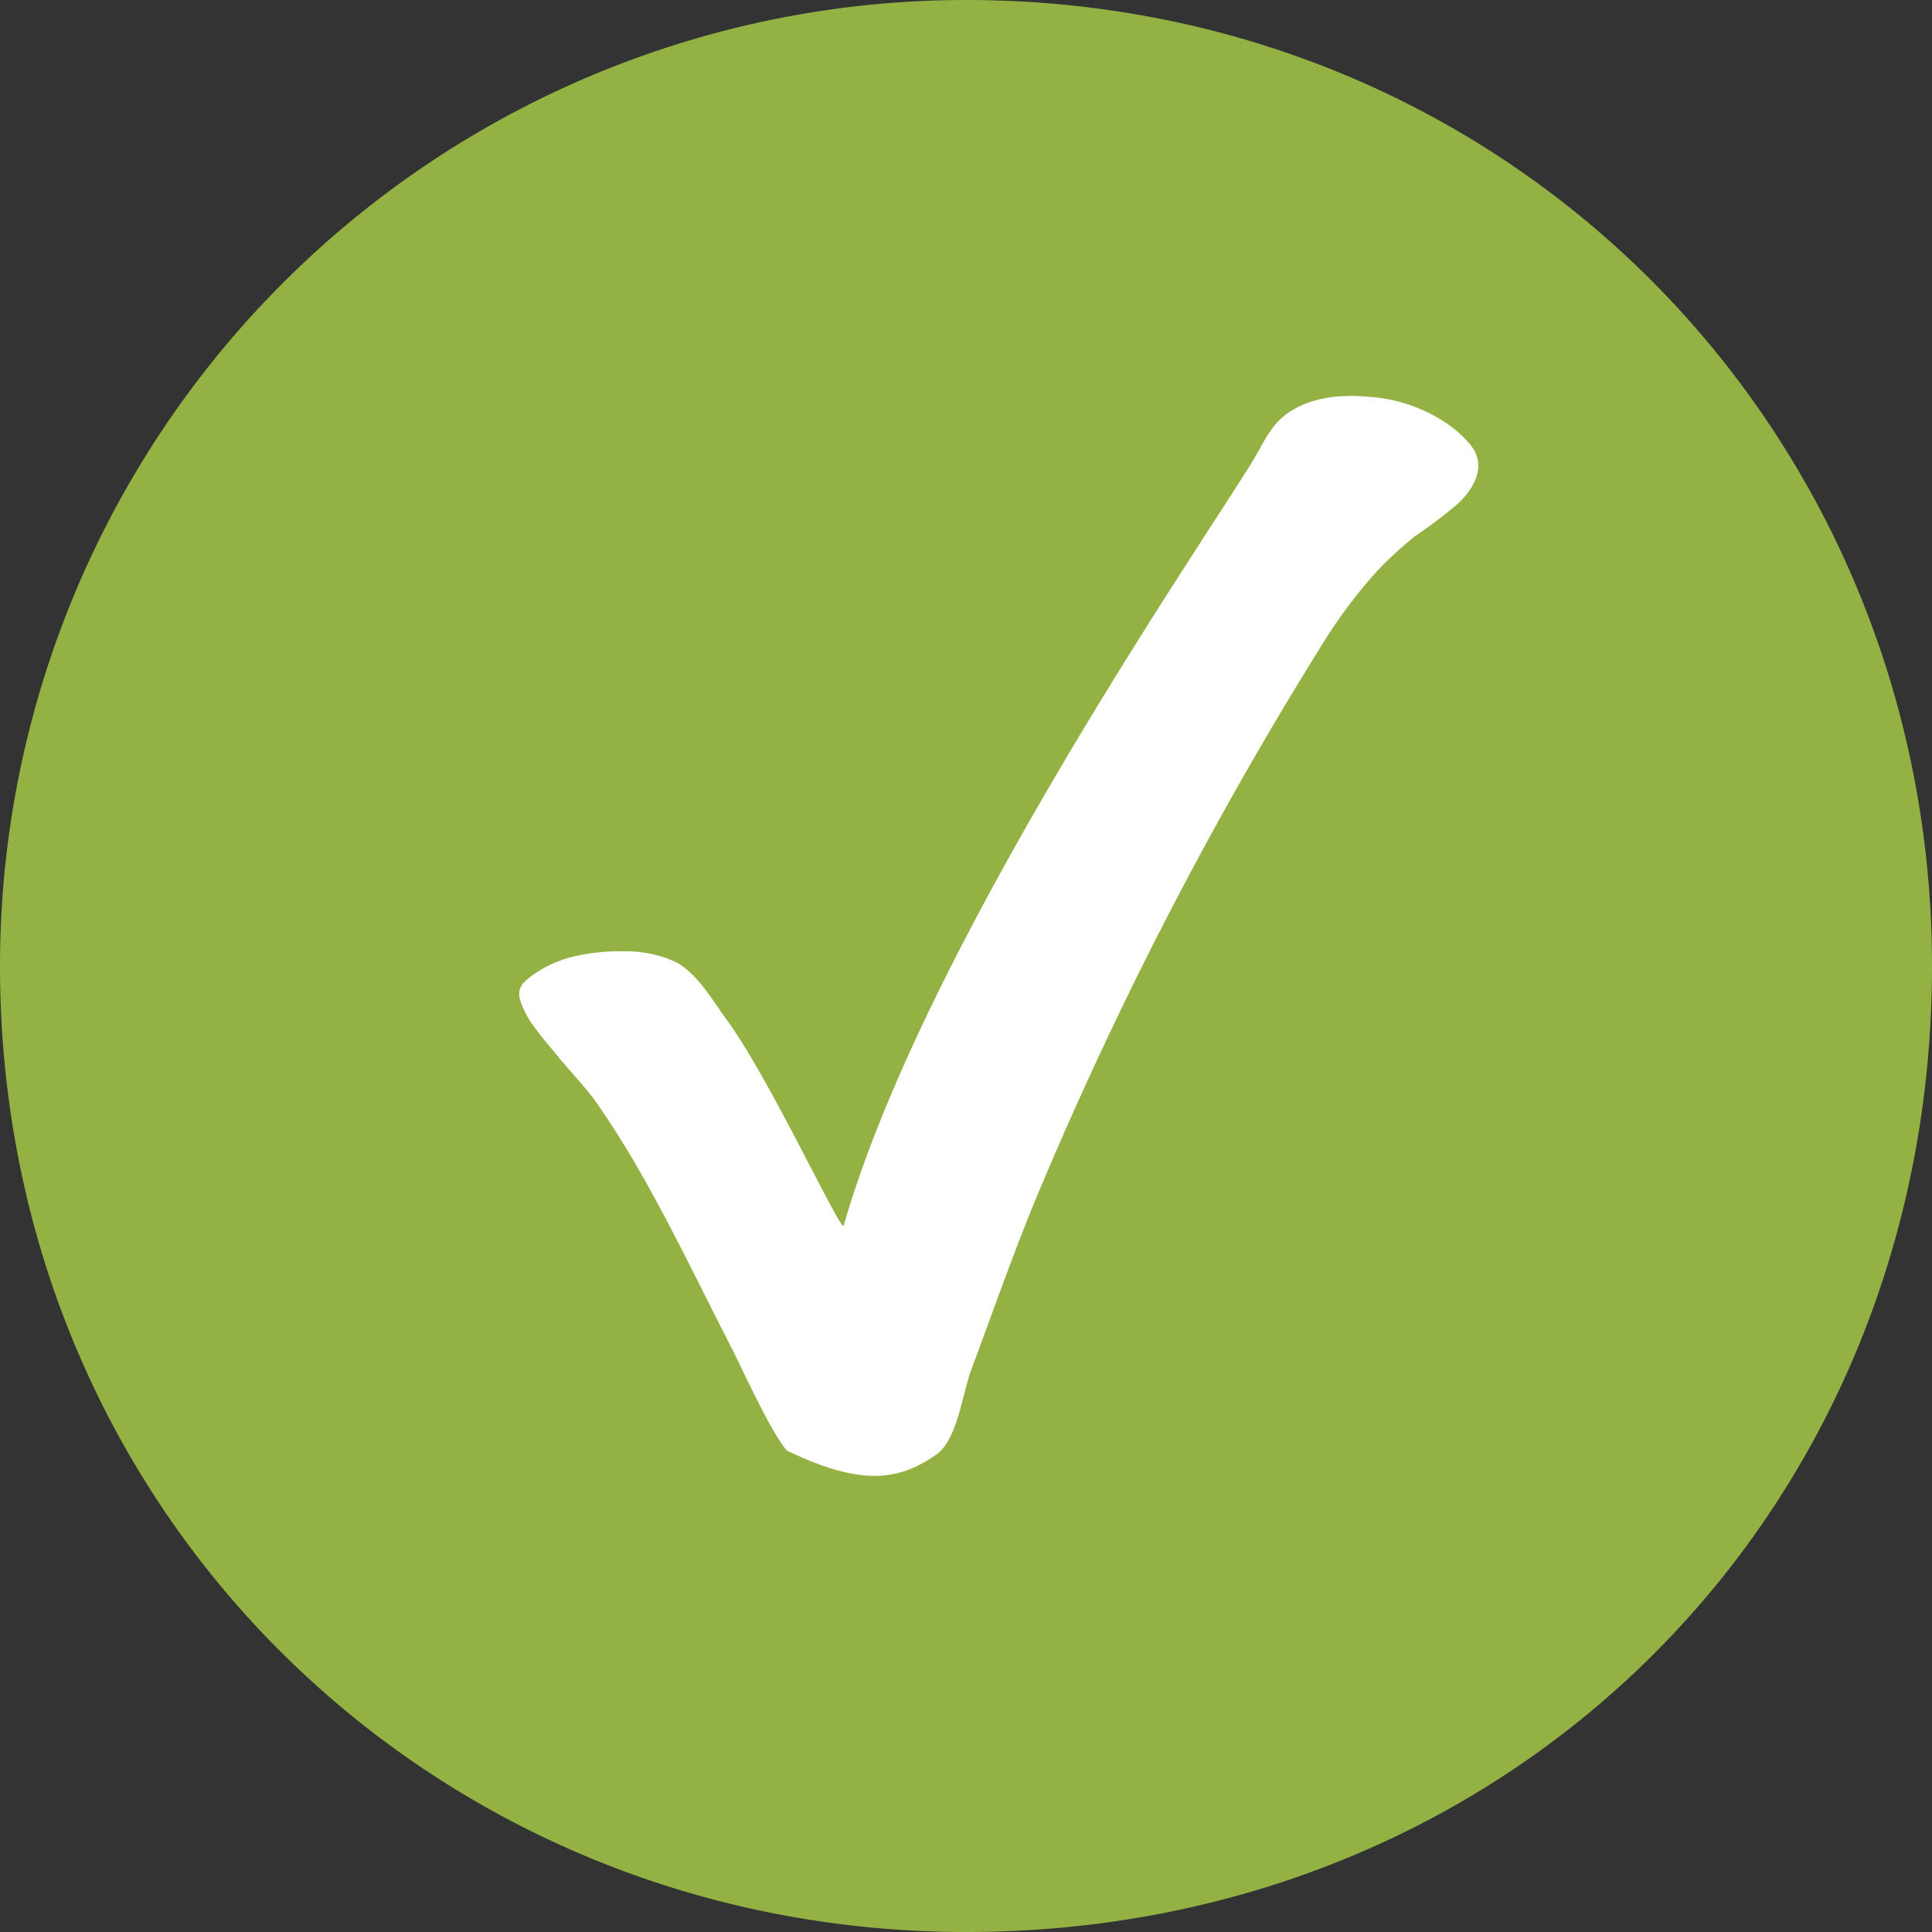 <svg xmlns="http://www.w3.org/2000/svg" viewBox="0 0 212.24 212.24"><rect x="0" y="0" width="212.24" height="212.24" fill="#333333" stroke="none"/><defs><style>.cls-1{fill:#94b243;}.cls-1,.cls-2{fill-rule:evenodd;}.cls-2{fill:#fff;}</style></defs><g id="Layer_2" data-name="Layer 2"><g id="Layer_1-2" data-name="Layer 1"><path class="cls-1" d="M106.12,0c60,0,106.12,47.51,106.12,106.12,0,60-46.08,106.12-106.12,106.12C47.51,212.24,0,166.16,0,106.12A106.12,106.12,0,0,1,106.12,0Z"/><path class="cls-2" d="M137.56,50.74c1.05-1.7,1.85-3.68,3.44-5,2.57-2.09,6.14-2.45,9.33-2.15a17.18,17.18,0,0,1,9.46,3.55,13.77,13.77,0,0,1,1.64,1.6c1.91,2.22.7,4.63-1.11,6.45a48.4,48.4,0,0,1-4.79,3.65,39.35,39.35,0,0,0-4.4,4.06,55.19,55.19,0,0,0-6.07,8.2l-.51.82a422.51,422.51,0,0,0-29.89,57.71c-2.94,6.87-5.38,13.93-8,20.95-1,2.85-1.53,7.66-3.85,9.25-3.94,2.7-7.95,3.59-16.39-.49-1.9-2.31-4.72-8.67-6.27-11.69-4.58-8.92-8.89-18.26-14.47-26.3-1.31-1.9-3-3.58-4.44-5.36-.81-1-1.63-1.91-2.36-2.93a10.34,10.34,0,0,1-1.77-3.3,2,2,0,0,1,.07-1.29,2.57,2.57,0,0,1,.75-.89,12.62,12.62,0,0,1,5.17-2.52,22.43,22.43,0,0,1,5.66-.55,13,13,0,0,1,5.08,1l.24.11a4.77,4.77,0,0,1,.76.43c2.06,1.39,3.59,4.07,5.07,6.09,4.62,6.31,12.49,23.3,12.77,22.51C101.4,104.25,131.43,60.68,137.56,50.74Z"/></g></g></svg>